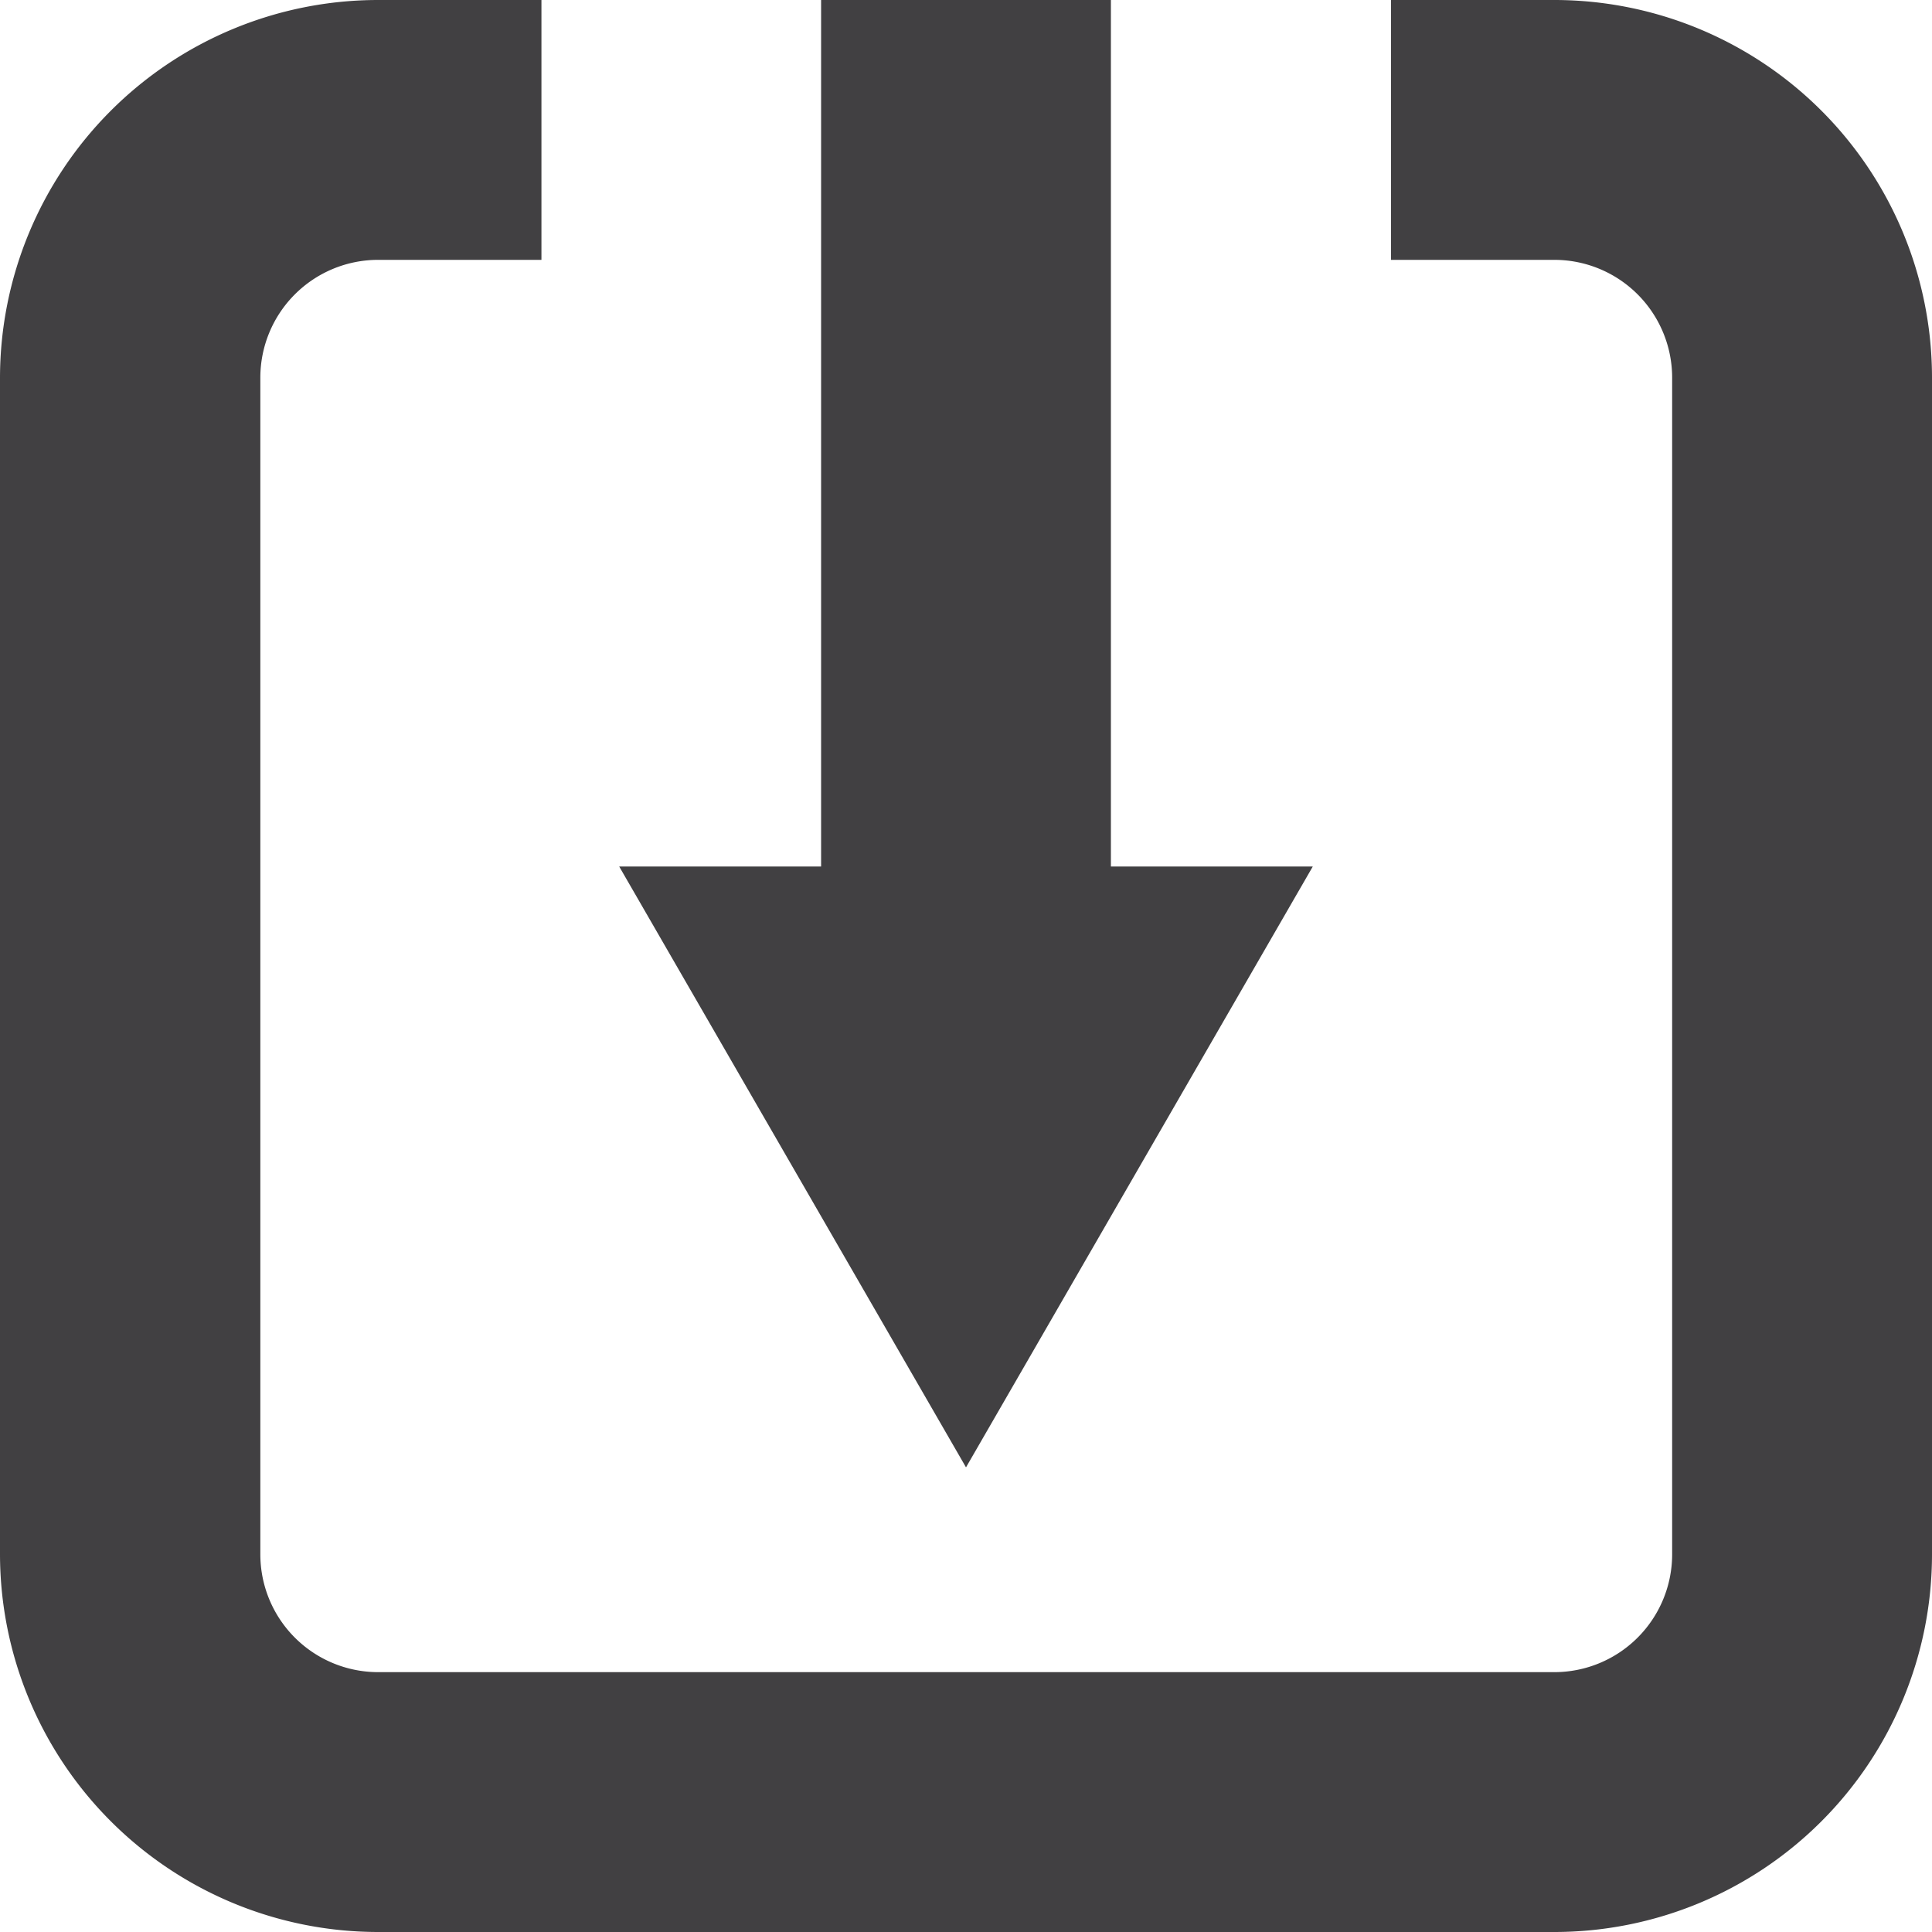 <svg xmlns="http://www.w3.org/2000/svg" viewBox="0 0 40 40"><defs><style>.cls-1{fill:#414042;}</style></defs><title>import</title><g id="Layer_2" data-name="Layer 2">

<g id="main_menu"><g id="Импорт_Button" data-name="Импорт Button">


<path class="cls-1" d="M32.18,0H28.8V5.38h3.38a2.44,2.44,0,0,1,2.44,2.44V32.18a2.44,2.44,0,0,1-2.44,2.44H7.82a2.44,2.44,0,0,1-2.43-2.44V7.82A2.44,2.44,0,0,1,7.82,5.38h3.39V0H7.82A7.83,7.83,0,0,0,0,7.82V32.18A7.83,7.83,0,0,0,7.82,40H32.18A7.82,7.82,0,0,0,40,32.18V7.82A7.82,7.82,0,0,0,32.18,0Z"/>

<polygon class="cls-1" points="27.18 17.94 20 30.38 12.82 17.94 17 17.94 17 0 23 0 23 17.94 27.18 17.94"/></g></g></g></svg>